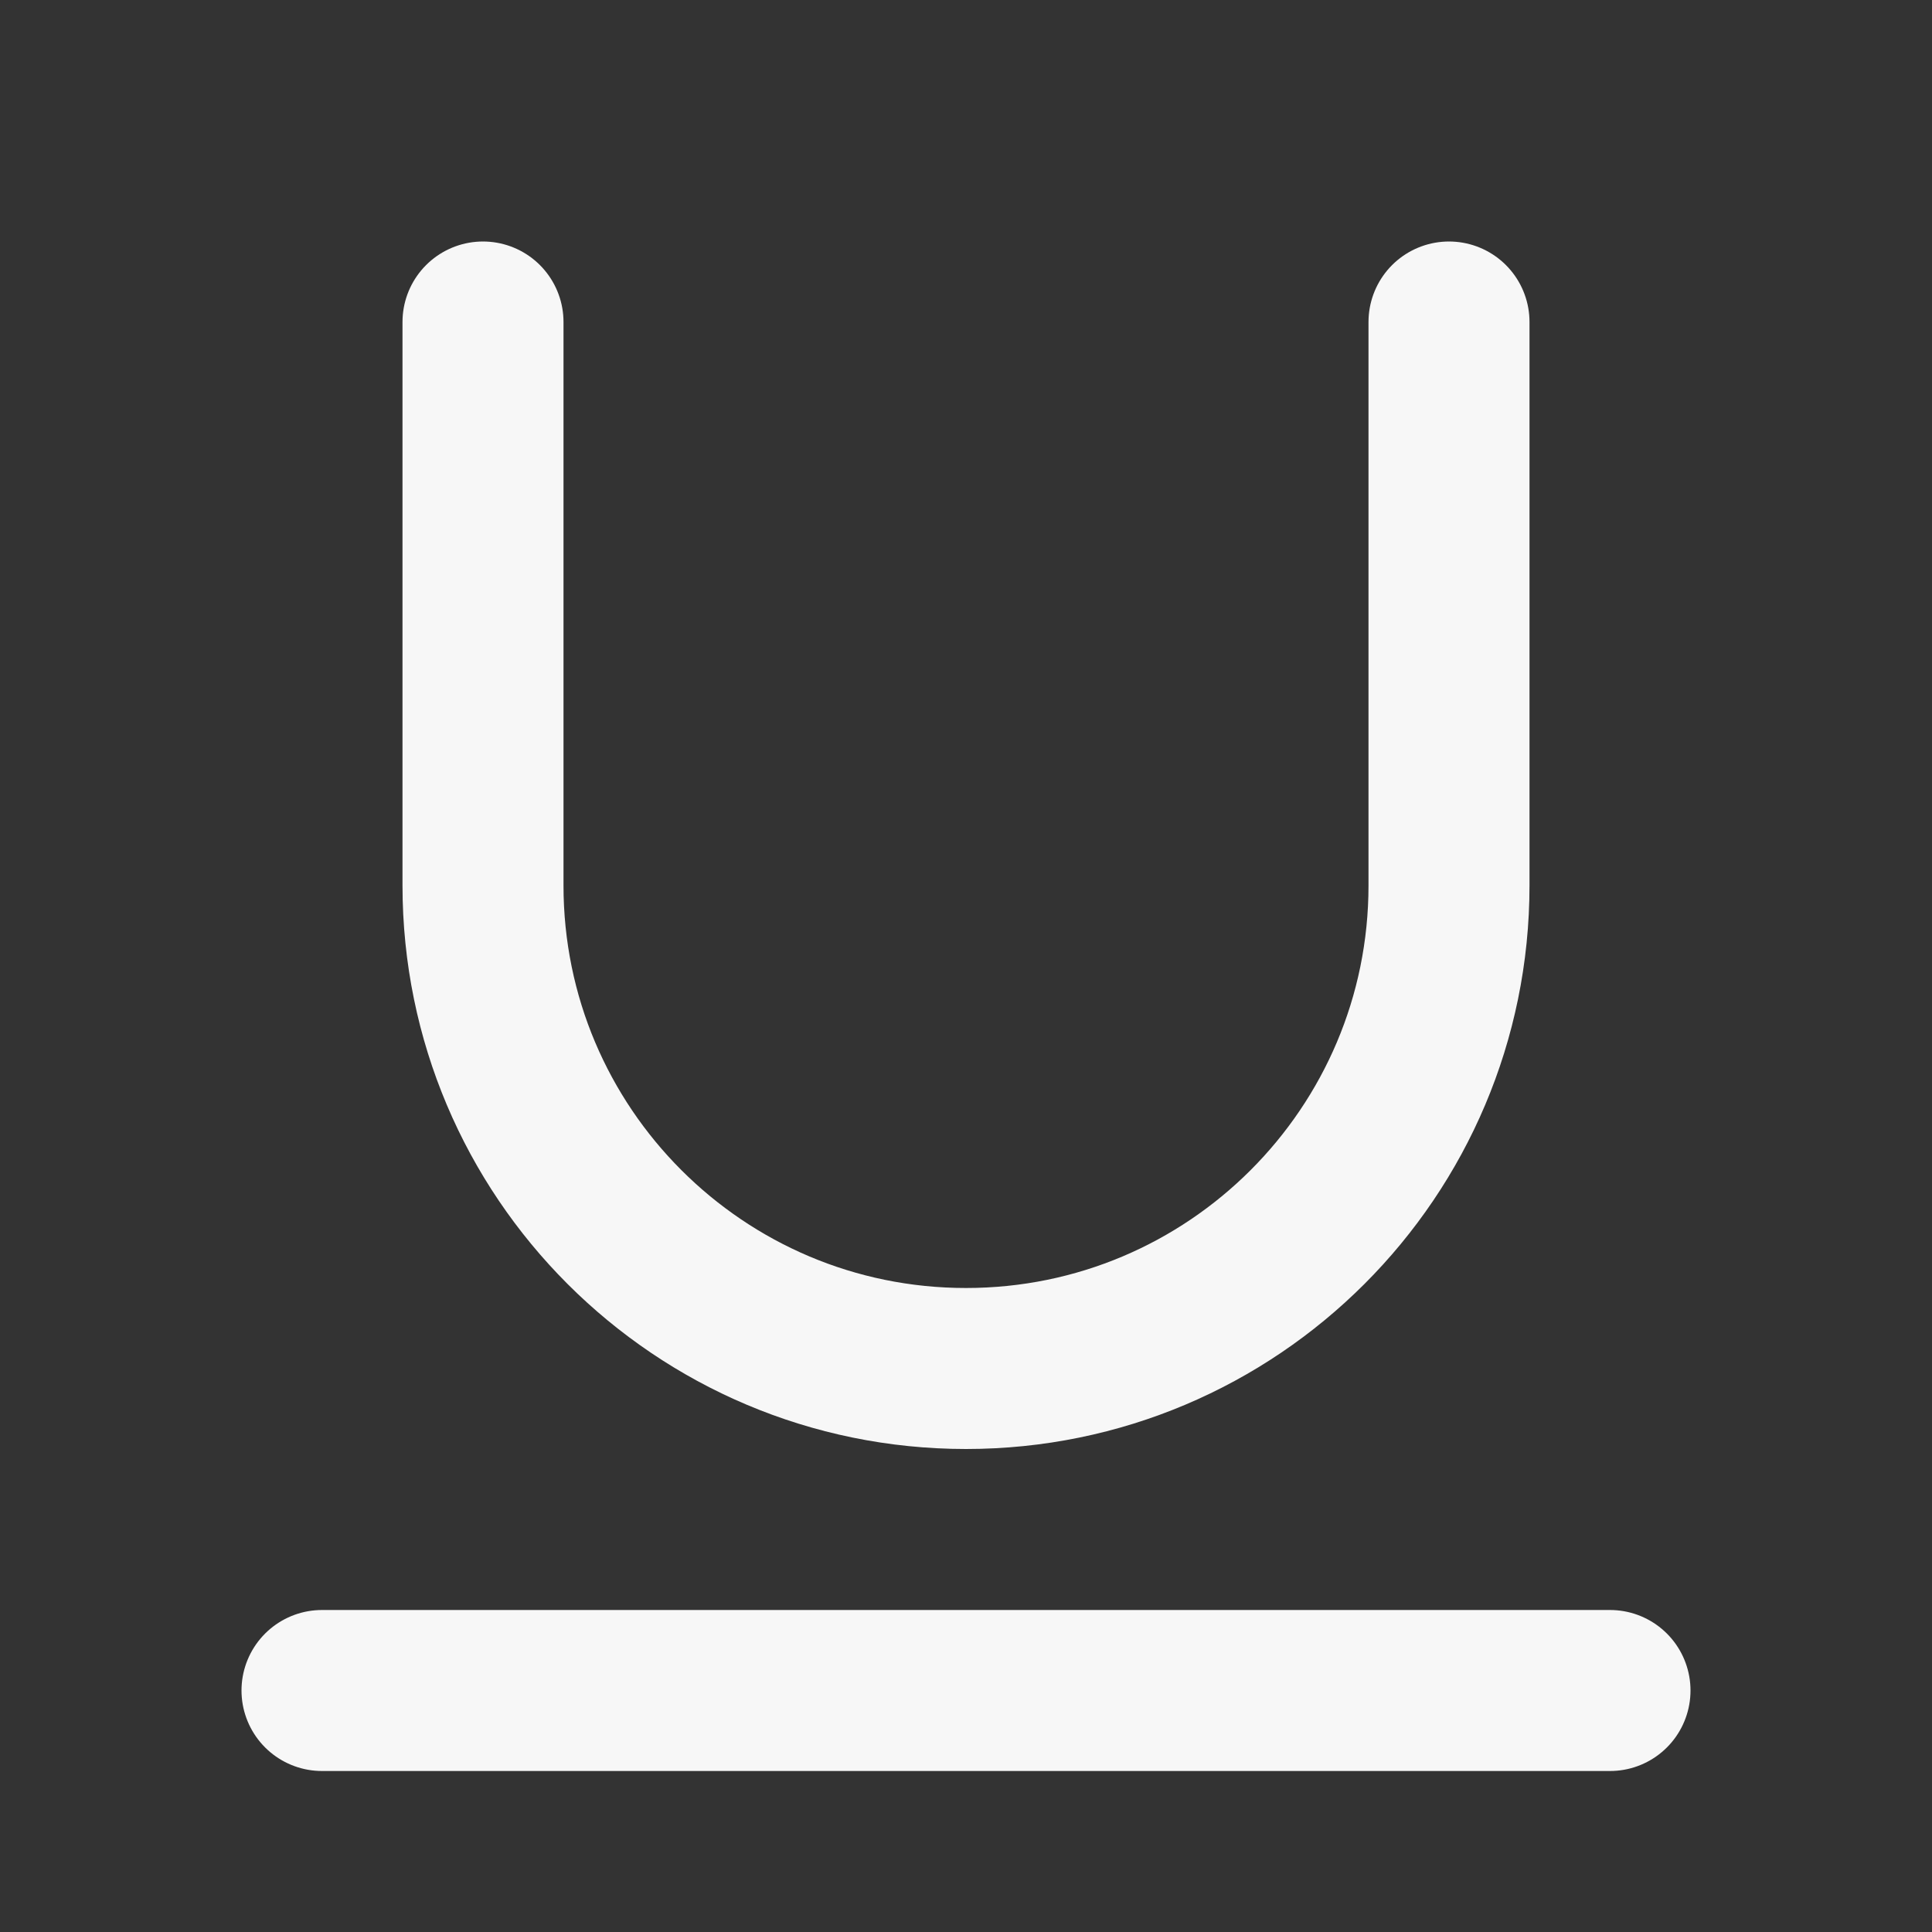 <svg width="24" height="24" xmlns="http://www.w3.org/2000/svg" viewBox="0 0 24 24"><rect x="0" y="0" width="24" height="24" fill="#333333" stroke="none"/><title>underline 01</title><g fill="none" class="nc-icon-wrapper"><path d="M18 4V11C18 14.314 15.314 17 12 17C8.686 17 6 14.314 6 11V4M4 21H20" stroke="#F7F7F7" stroke-width="2" stroke-linecap="round" stroke-linejoin="round"></path></g></svg>